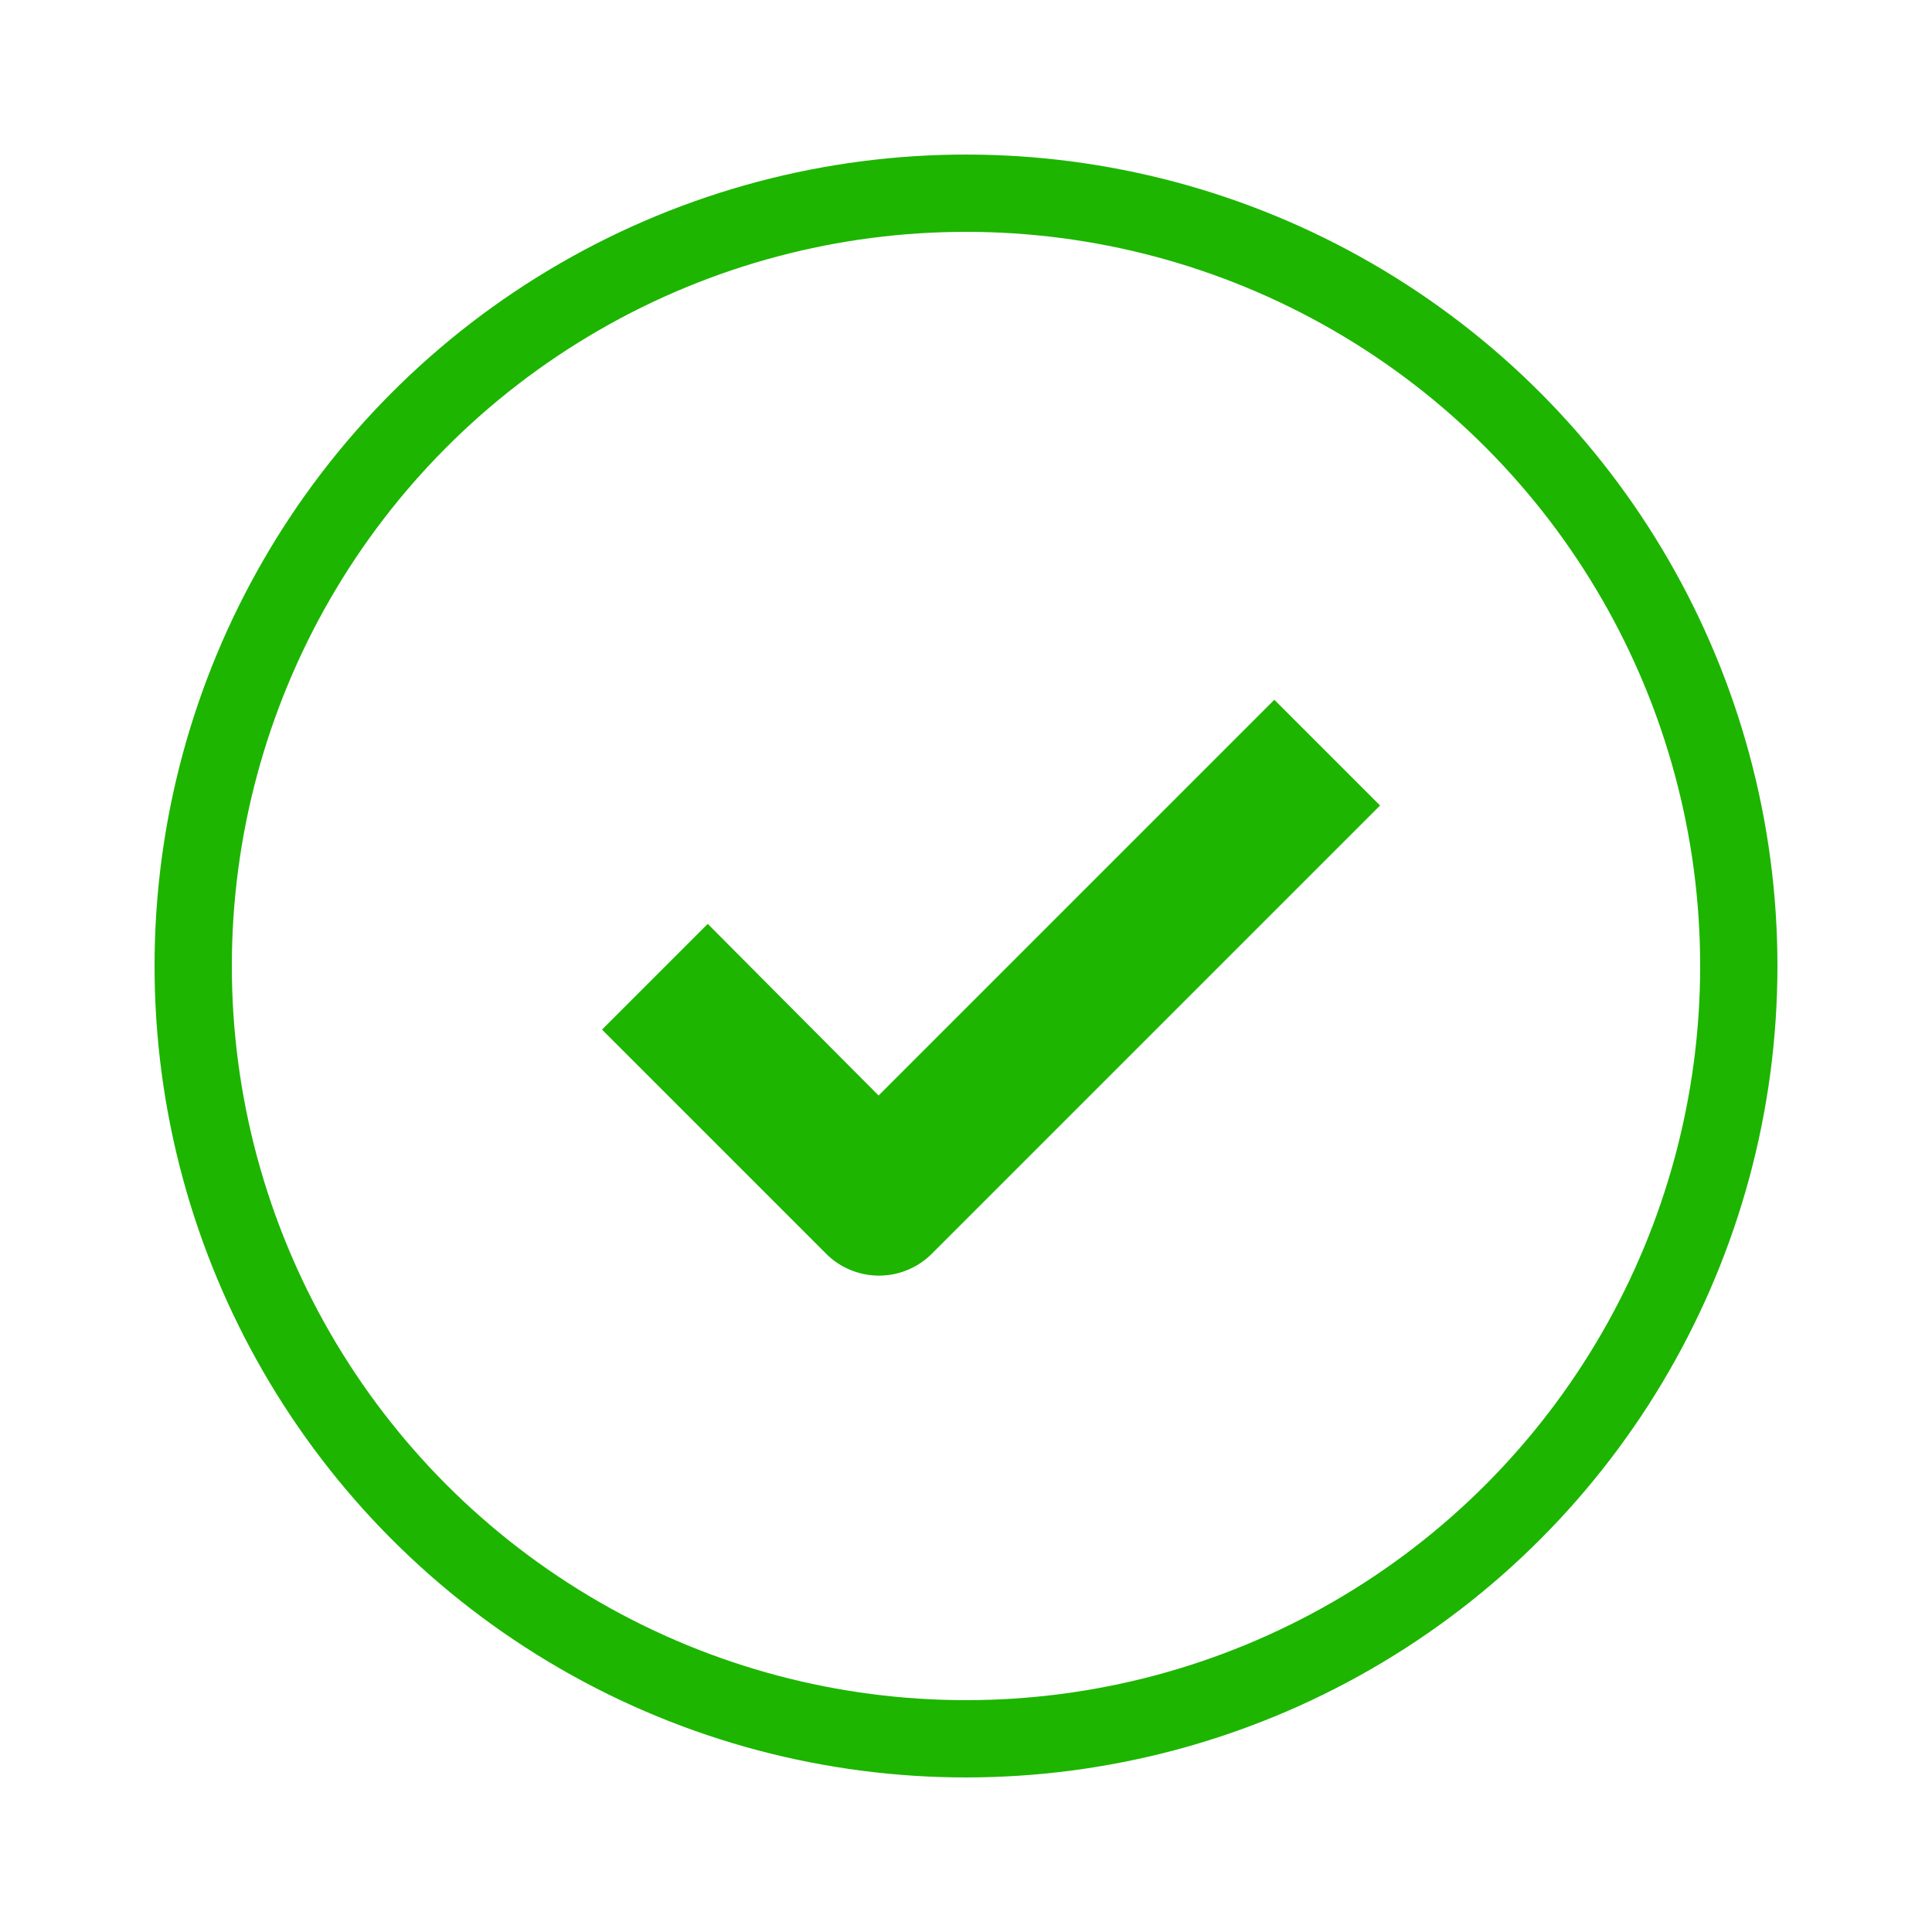 <svg xmlns="http://www.w3.org/2000/svg" width="25" height="25" viewBox="0 0 25 25">
  <g id="finished-step" transform="translate(-2761 -4958)">
    <rect id="Rectangle_86" data-name="Rectangle 86" width="25" height="25" transform="translate(2761 4958)" fill="#ffe9ab" opacity="0"/>
    <g id="Group_143" data-name="Group 143" transform="translate(-0.332 0.668)">
      <g id="Ellipse_26" data-name="Ellipse 26" transform="translate(2763.332 4959.332)" fill="none" stroke="#1db500" stroke-width="1">
        <circle cx="10.5" cy="10.5" r="10.5" stroke="none"/>
        <circle cx="10.5" cy="10.5" r="10" fill="none"/>
      </g>
      <path id="Path_1417" data-name="Path 1417" d="M22.514,22.049l-1.368,1.368,2.9,2.9a.967.967,0,0,0,1.368,0l5.8-5.8-1.368-1.368-5.121,5.121Z" transform="translate(2747.976 4947.238)" fill="#1db500"/>
    </g>
  </g>
</svg>
